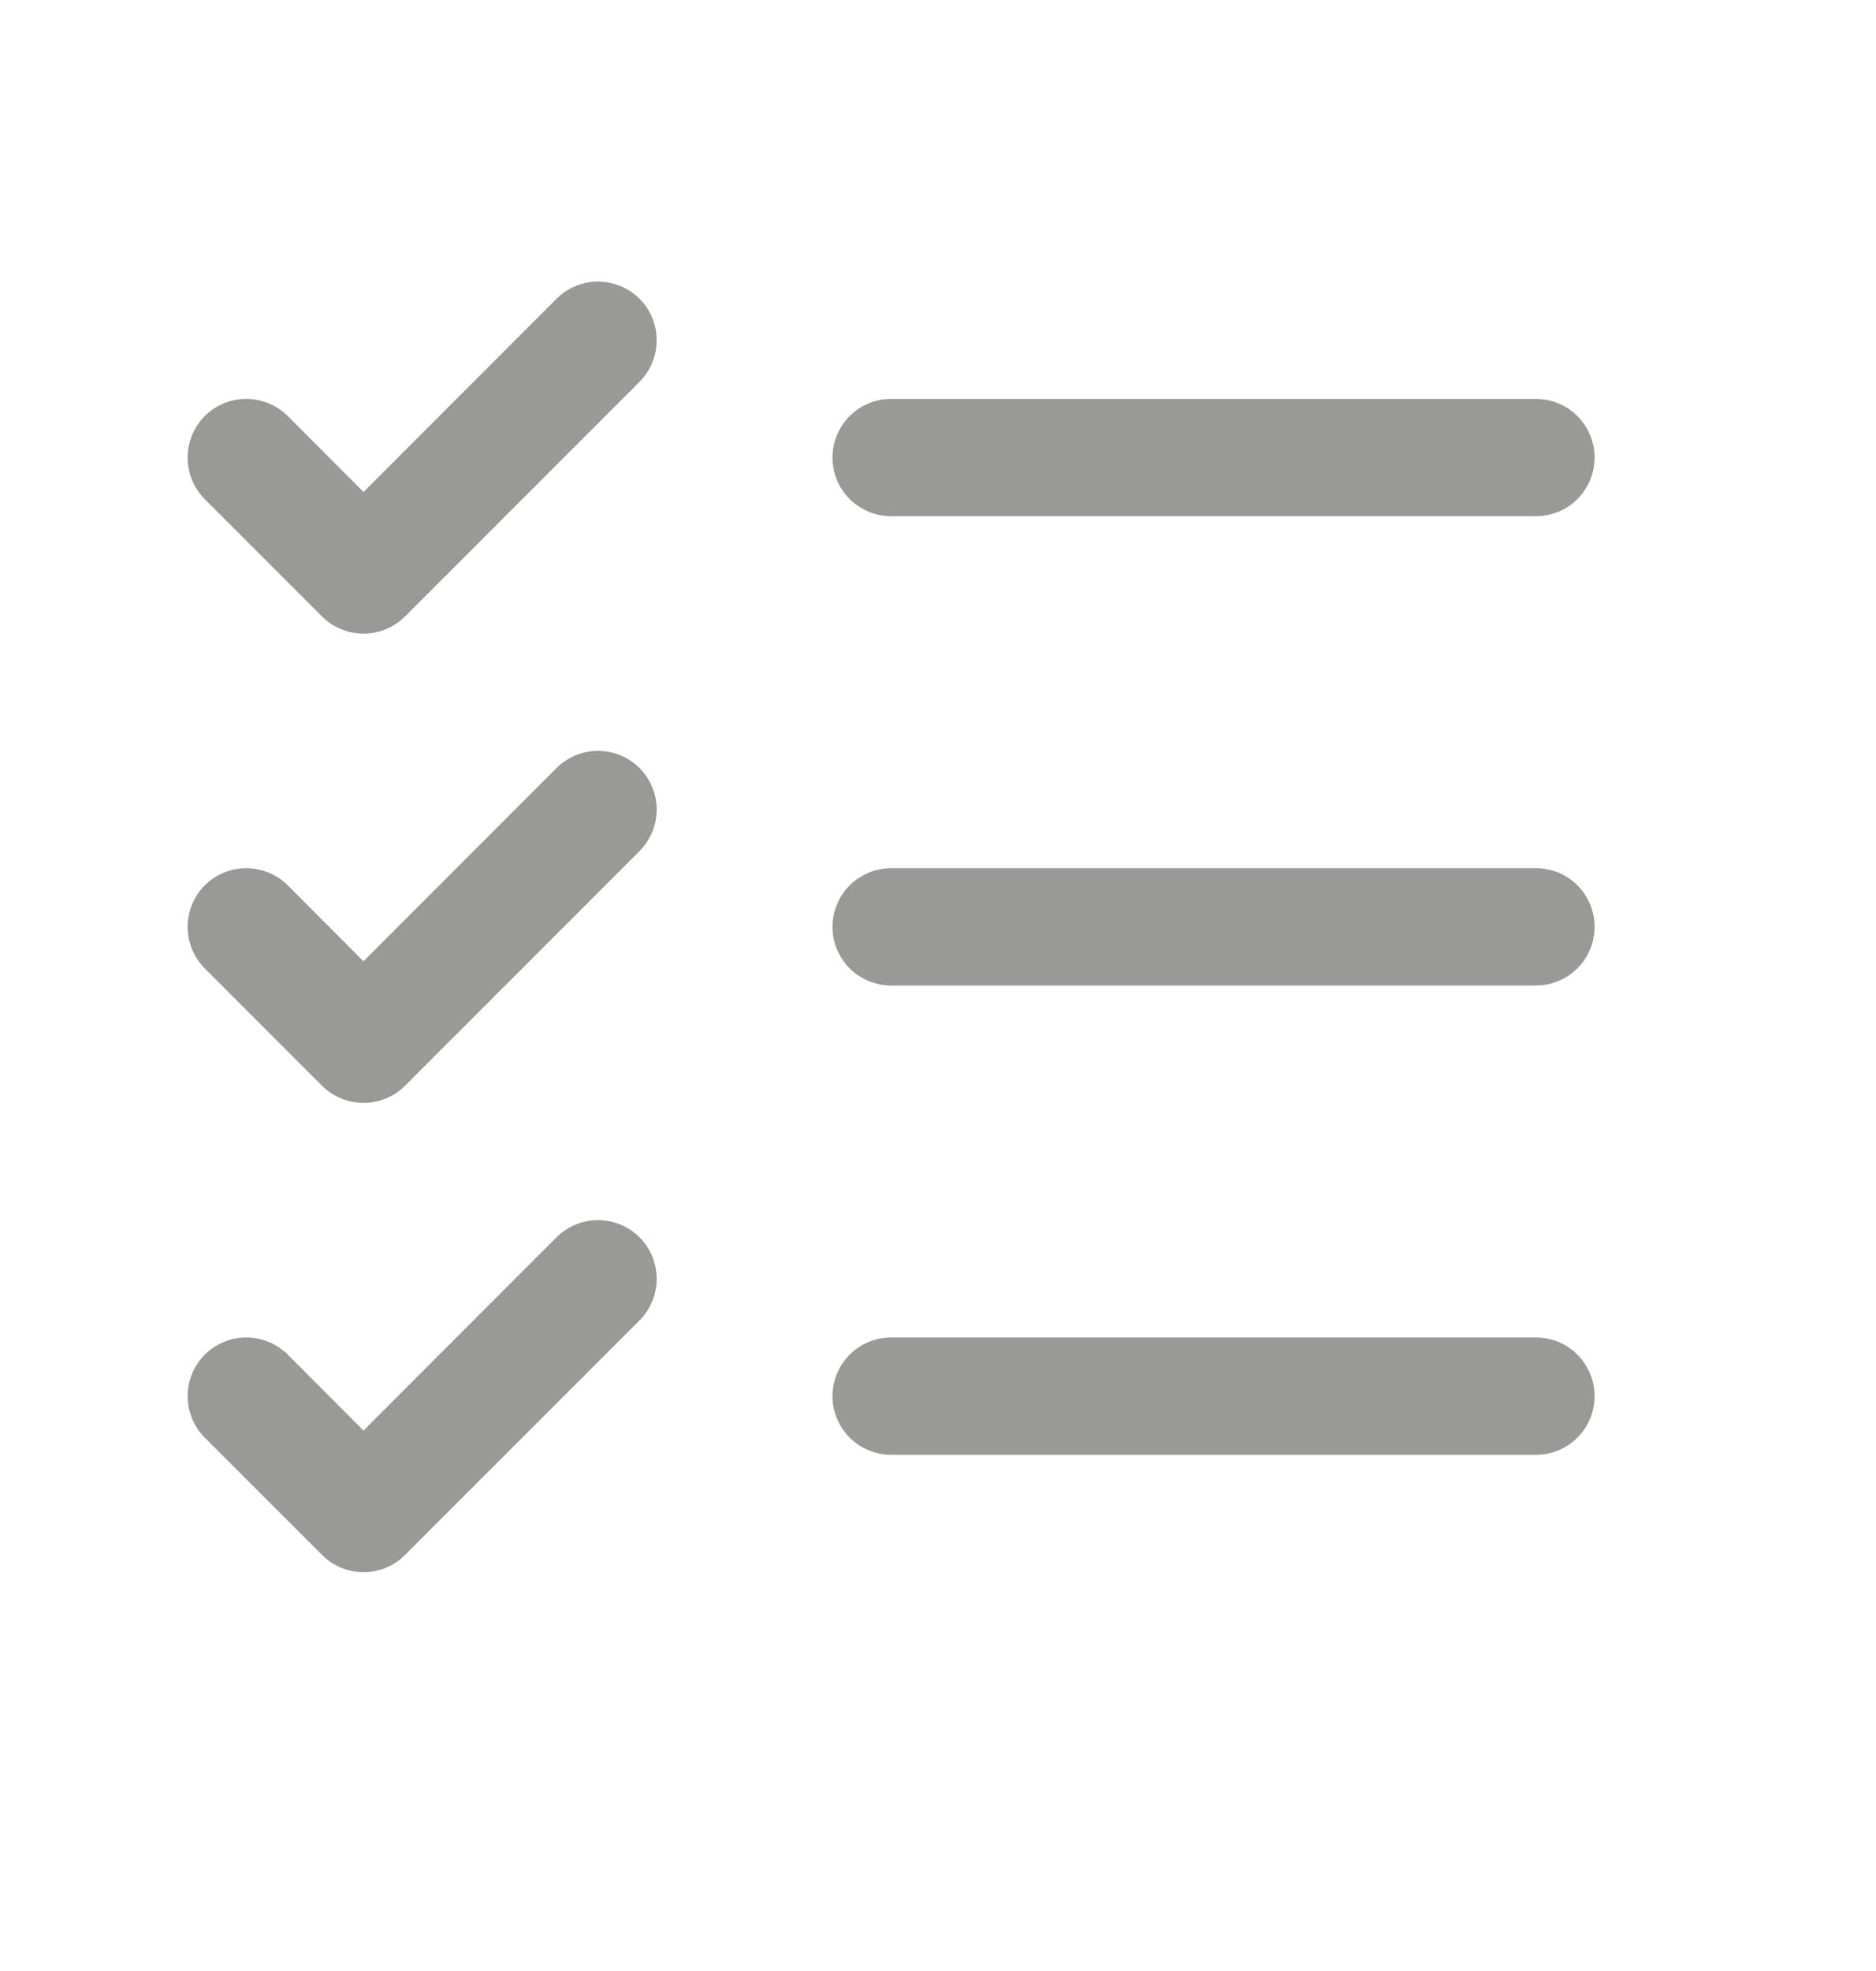 <svg width="20" height="21" viewBox="0 0 20 21" fill="none" xmlns="http://www.w3.org/2000/svg">
<g opacity="0.7">
<path d="M17 9.875C17 10.041 16.934 10.2 16.817 10.317C16.7 10.434 16.541 10.5 16.375 10.5H9.5C9.335 10.5 9.176 10.434 9.058 10.317C8.941 10.2 8.875 10.041 8.875 9.875C8.875 9.71 8.941 9.551 9.058 9.433C9.176 9.316 9.335 9.25 9.5 9.25H16.375C16.541 9.25 16.7 9.316 16.817 9.433C16.934 9.551 17 9.71 17 9.875ZM9.5 5.5H16.375C16.541 5.5 16.7 5.434 16.817 5.317C16.934 5.2 17 5.041 17 4.875C17 4.71 16.934 4.551 16.817 4.433C16.7 4.316 16.541 4.25 16.375 4.25H9.5C9.335 4.25 9.176 4.316 9.058 4.433C8.941 4.551 8.875 4.71 8.875 4.875C8.875 5.041 8.941 5.2 9.058 5.317C9.176 5.434 9.335 5.5 9.5 5.5ZM16.375 14.25H9.5C9.335 14.25 9.176 14.316 9.058 14.433C8.941 14.551 8.875 14.71 8.875 14.875C8.875 15.041 8.941 15.2 9.058 15.317C9.176 15.434 9.335 15.5 9.5 15.5H16.375C16.541 15.5 16.7 15.434 16.817 15.317C16.934 15.2 17 15.041 17 14.875C17 14.71 16.934 14.551 16.817 14.433C16.7 14.316 16.541 14.25 16.375 14.25ZM5.933 3.183L3.875 5.242L3.068 4.433C2.95 4.316 2.791 4.25 2.625 4.25C2.459 4.25 2.3 4.316 2.183 4.433C2.066 4.55 2 4.71 2 4.875C2 5.041 2.066 5.2 2.183 5.318L3.433 6.568C3.491 6.626 3.56 6.672 3.636 6.703C3.712 6.735 3.793 6.751 3.875 6.751C3.957 6.751 4.039 6.735 4.115 6.703C4.191 6.672 4.259 6.626 4.318 6.568L6.818 4.068C6.935 3.95 7.001 3.791 7.001 3.625C7.001 3.459 6.935 3.3 6.818 3.183C6.7 3.066 6.541 3 6.375 3C6.21 3 6.05 3.066 5.933 3.183ZM5.933 8.183L3.875 10.242L3.068 9.433C2.95 9.316 2.791 9.25 2.625 9.25C2.459 9.25 2.3 9.316 2.183 9.433C2.066 9.55 2 9.71 2 9.875C2 9.957 2.016 10.039 2.048 10.115C2.079 10.191 2.125 10.259 2.183 10.318L3.433 11.568C3.491 11.626 3.56 11.672 3.636 11.703C3.712 11.735 3.793 11.751 3.875 11.751C3.957 11.751 4.039 11.735 4.115 11.703C4.191 11.672 4.259 11.626 4.318 11.568L6.818 9.068C6.935 8.95 7.001 8.791 7.001 8.625C7.001 8.46 6.935 8.3 6.818 8.183C6.7 8.066 6.541 8 6.375 8C6.21 8 6.05 8.066 5.933 8.183ZM5.933 13.183L3.875 15.242L3.068 14.433C3.009 14.375 2.941 14.329 2.865 14.298C2.789 14.266 2.707 14.25 2.625 14.25C2.543 14.25 2.462 14.266 2.386 14.298C2.31 14.329 2.241 14.375 2.183 14.433C2.125 14.491 2.079 14.56 2.048 14.636C2.016 14.712 2 14.793 2 14.875C2 14.957 2.016 15.039 2.048 15.115C2.079 15.191 2.125 15.259 2.183 15.318L3.433 16.567C3.491 16.626 3.56 16.672 3.636 16.703C3.712 16.735 3.793 16.751 3.875 16.751C3.957 16.751 4.039 16.735 4.115 16.703C4.191 16.672 4.259 16.626 4.318 16.567L6.818 14.068C6.935 13.95 7.001 13.791 7.001 13.625C7.001 13.46 6.935 13.3 6.818 13.183C6.7 13.066 6.541 13 6.375 13C6.21 13 6.05 13.066 5.933 13.183Z" fill="#6E6E6C"/>
</g>
</svg>
